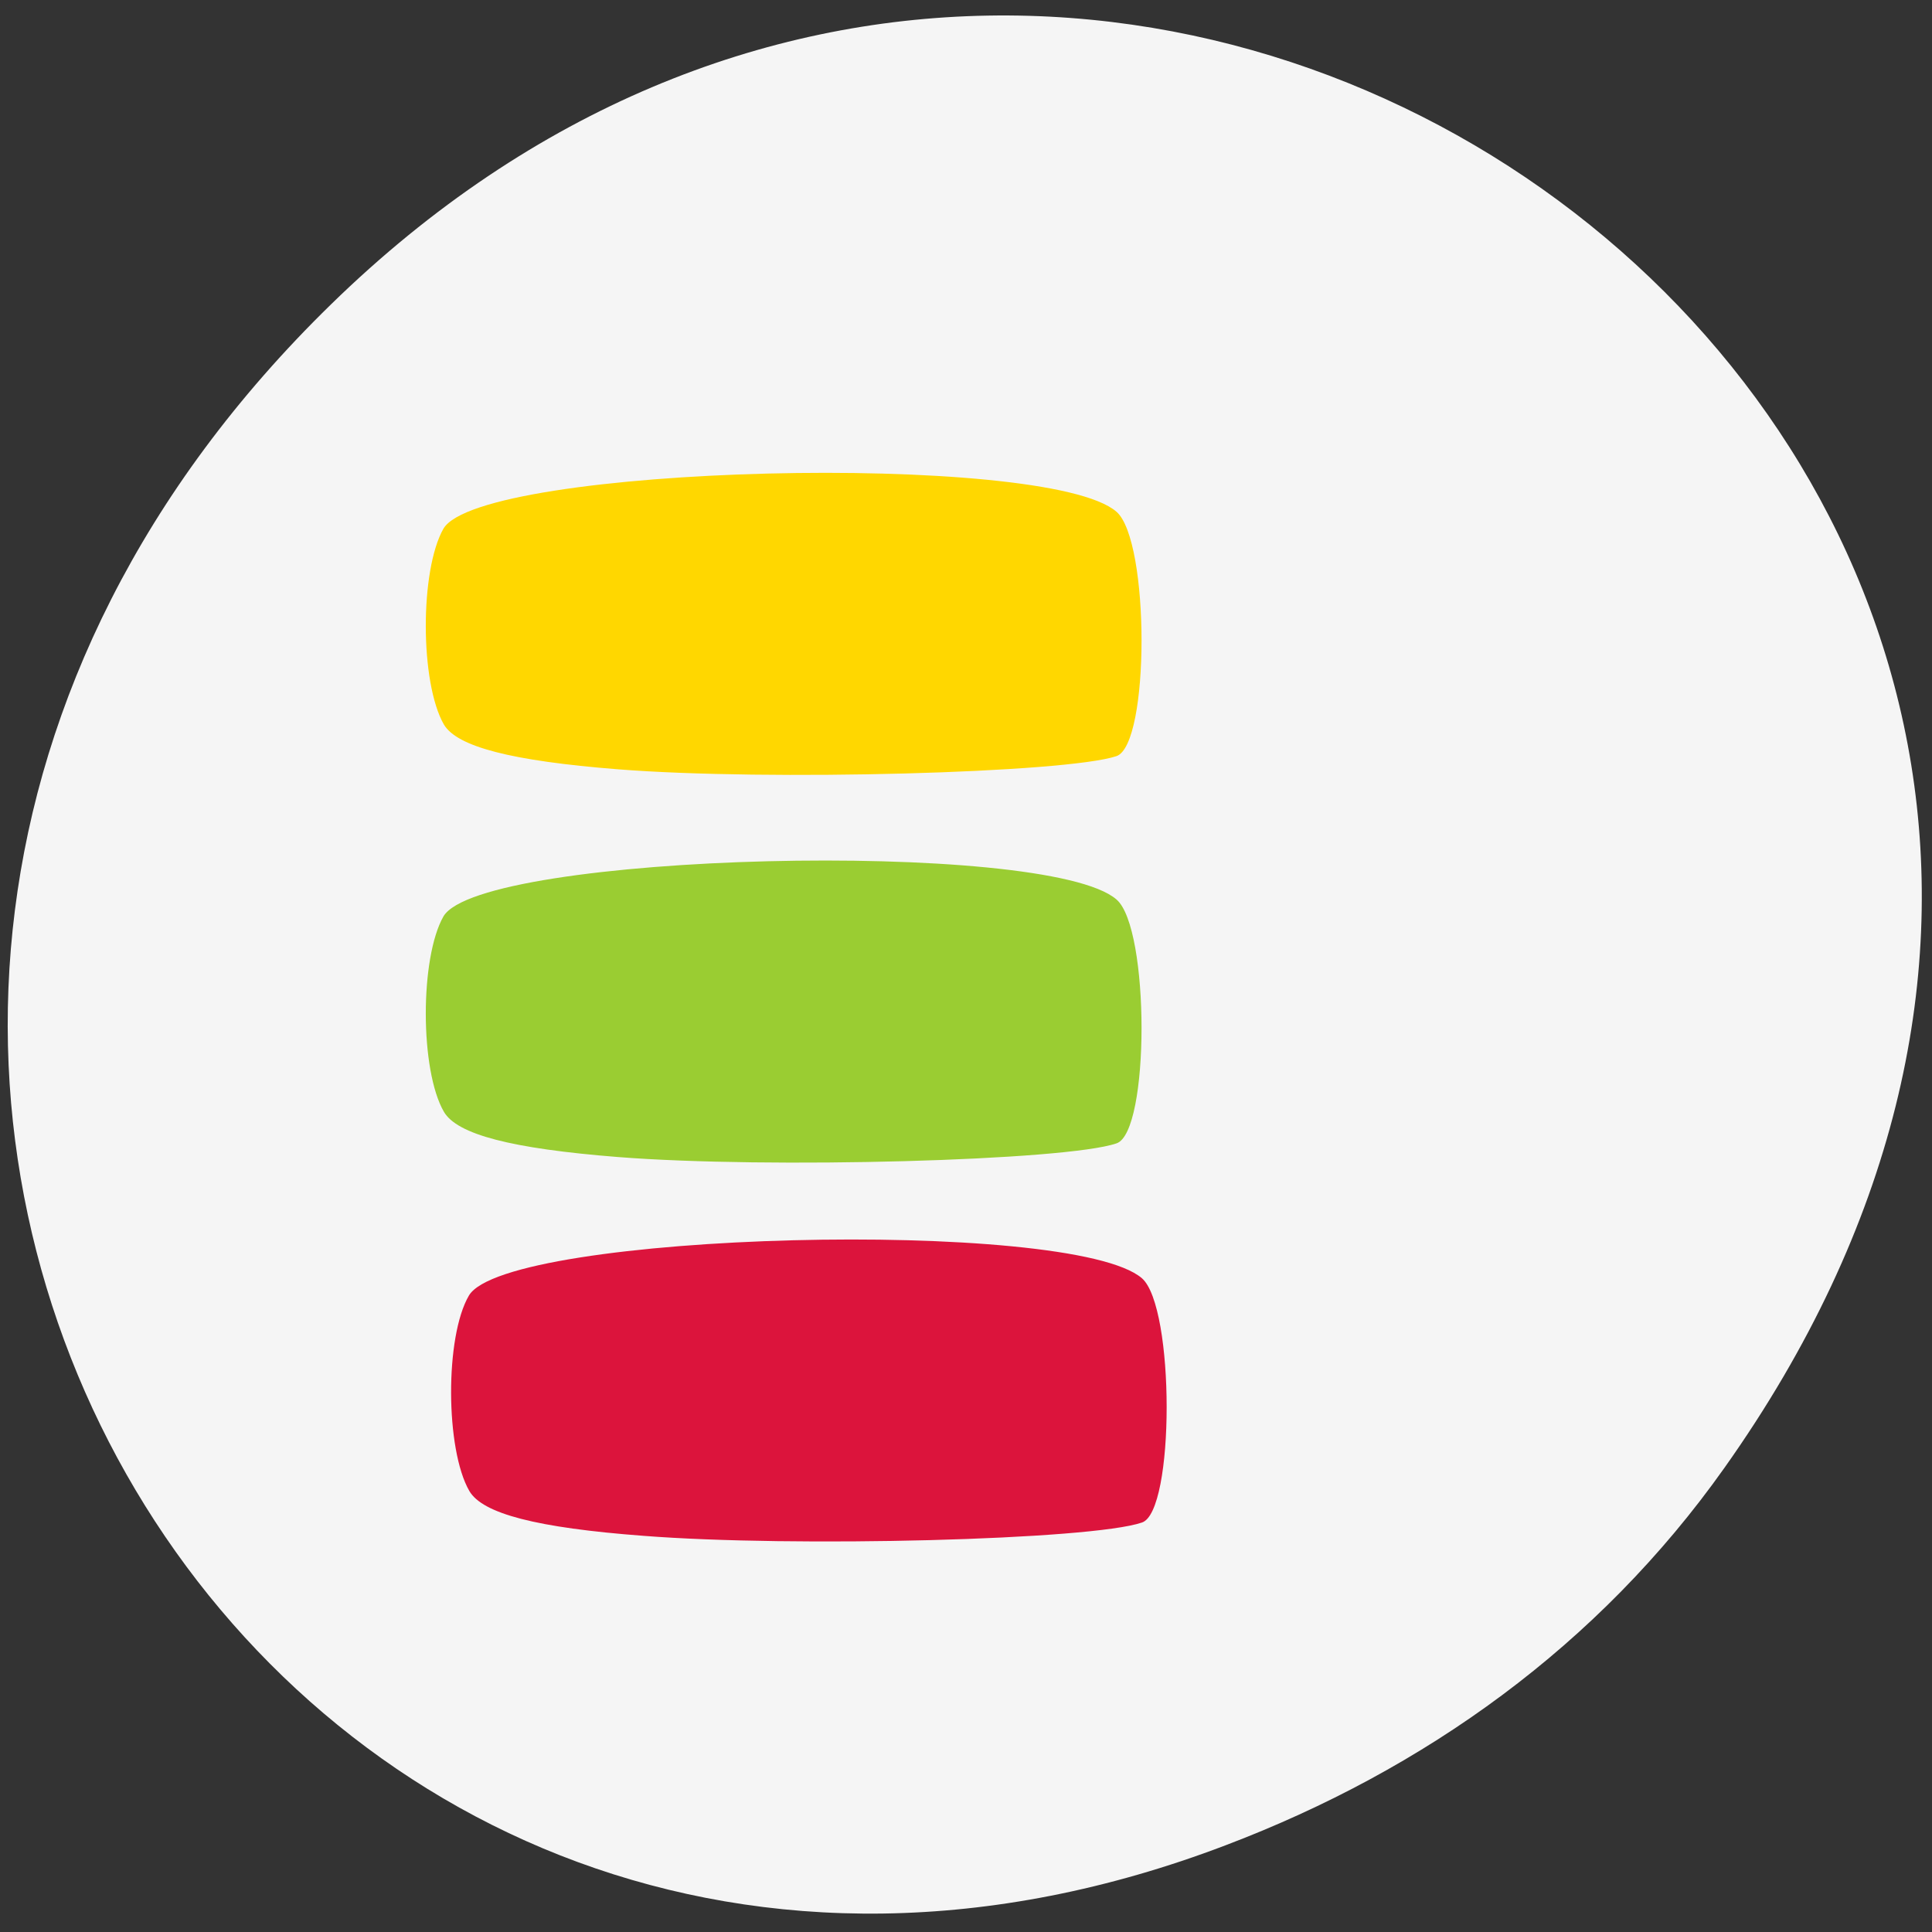 
<svg xmlns="http://www.w3.org/2000/svg" xmlns:xlink="http://www.w3.org/1999/xlink" width="16px" height="16px" viewBox="0 0 16 16" version="1.1">
<rect x="0" y="0" width="16" height="16" fill="#333333" stroke="none"/>
<g id="surface1">
<path style=" stroke:none;fill-rule:nonzero;fill:rgb(96.078%,96.078%,96.078%);fill-opacity:1;" d="M 14.281 12.156 C 19.984 4.113 9.457 -4.035 2.742 2.52 C -3.586 8.691 2.281 18.281 10.152 15.281 C 11.797 14.656 13.238 13.629 14.281 12.156 Z M 14.281 12.156 "/>
<path style=" stroke:none;fill-rule:nonzero;fill:rgb(86.275%,7.843%,23.529%);fill-opacity:1;" d="M 5.328 12.719 C 4.441 12.652 3.996 12.535 3.887 12.348 C 3.688 12.004 3.684 11.07 3.883 10.73 C 4.188 10.203 8.875 10.082 9.457 10.586 C 9.73 10.824 9.73 12.52 9.457 12.609 C 9.035 12.754 6.57 12.816 5.328 12.719 Z M 5.328 12.719 "/>
<path style=" stroke:none;fill-rule:nonzero;fill:rgb(60.392%,80.392%,19.608%);fill-opacity:1;" d="M 5.117 9.582 C 4.234 9.512 3.785 9.395 3.676 9.207 C 3.477 8.863 3.477 7.934 3.672 7.59 C 3.977 7.062 8.668 6.945 9.246 7.449 C 9.523 7.684 9.523 9.379 9.246 9.469 C 8.828 9.613 6.359 9.68 5.117 9.582 Z M 5.117 9.582 "/>
<path style=" stroke:none;fill-rule:nonzero;fill:rgb(100%,84.314%,0%);fill-opacity:1;" d="M 5.117 6.371 C 4.234 6.301 3.785 6.184 3.676 6 C 3.477 5.652 3.477 4.723 3.672 4.379 C 3.977 3.852 8.668 3.734 9.246 4.238 C 9.523 4.477 9.523 6.168 9.246 6.262 C 8.828 6.402 6.359 6.469 5.117 6.371 Z M 5.117 6.371 "/>
</g>
</svg>
